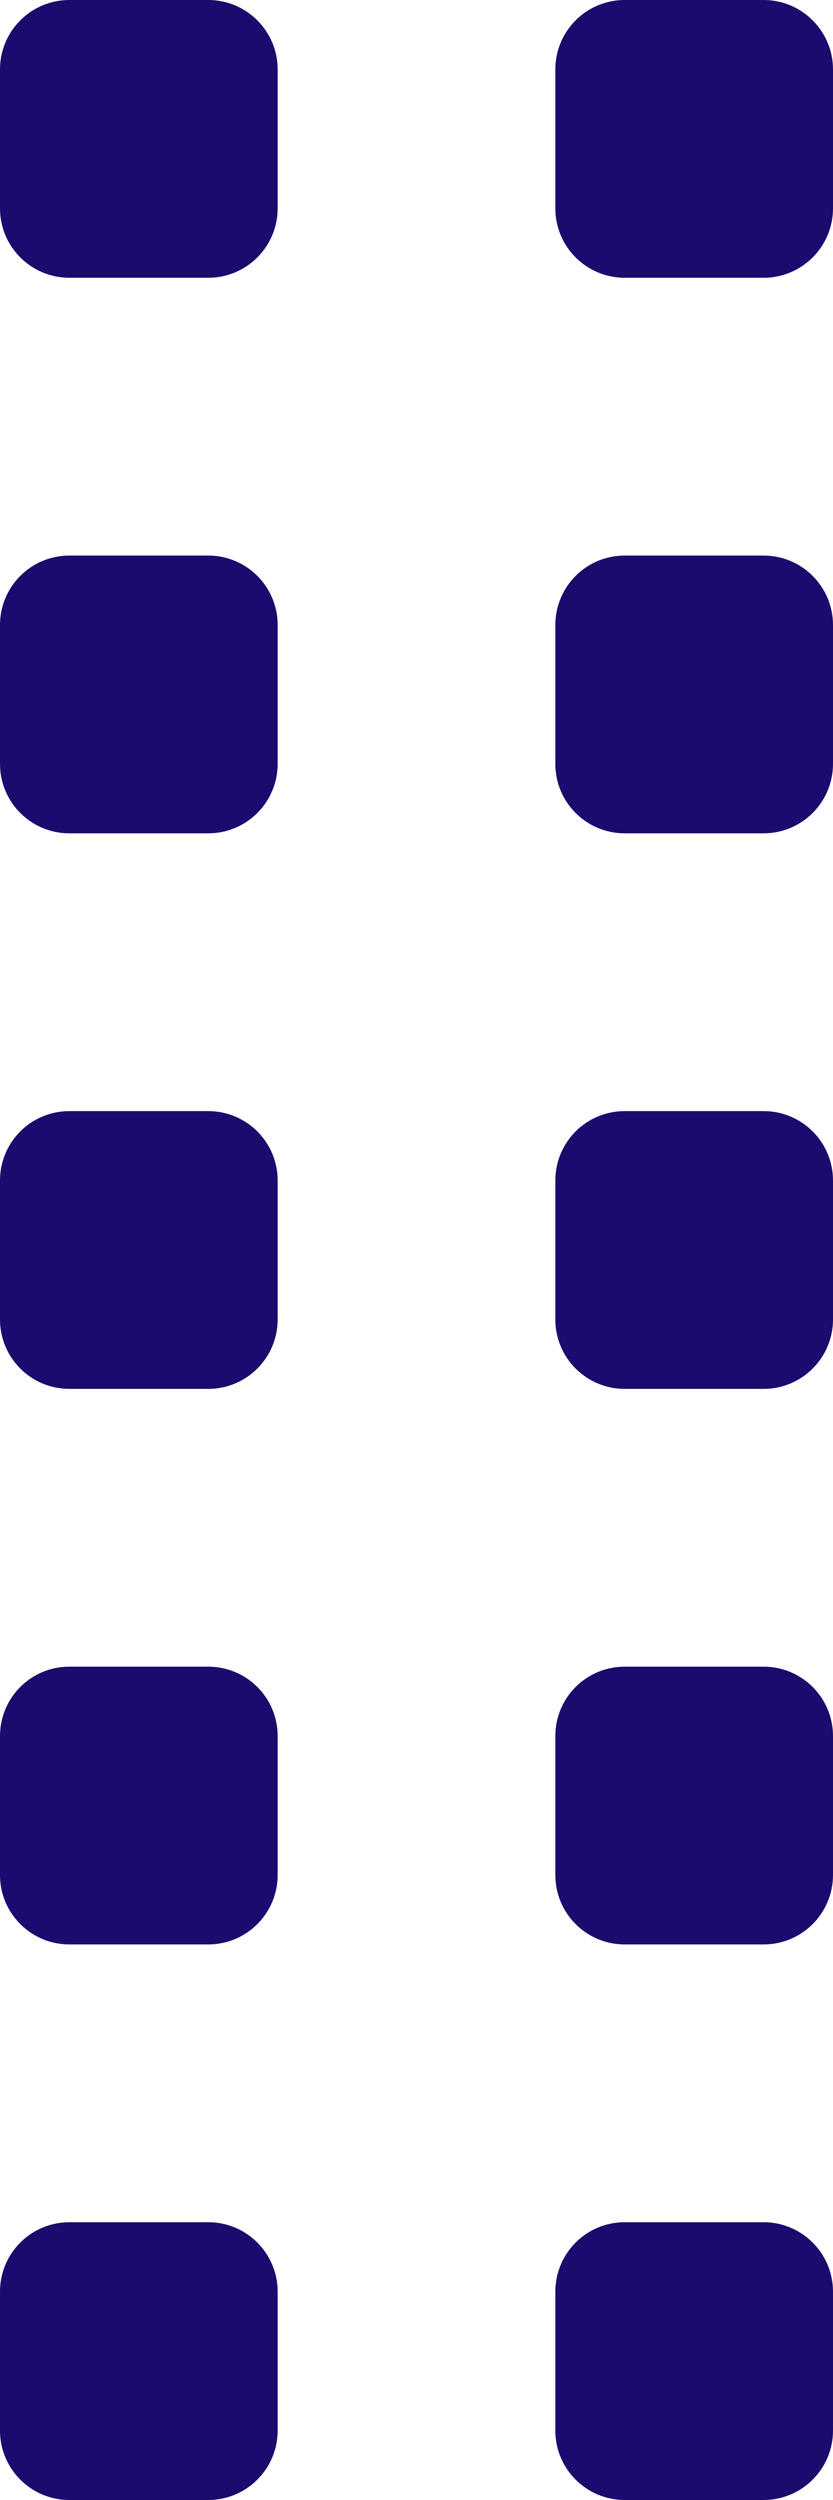 <?xml version="1.0" encoding="UTF-8"?>
<svg width="6px" height="18px" viewBox="0 0 6 18" version="1.1" xmlns="http://www.w3.org/2000/svg" xmlns:xlink="http://www.w3.org/1999/xlink">
    <!-- Generator: Sketch 62 (91390) - https://sketch.com -->
    <title>noun_drag_3039280</title>
    <desc>Created with Sketch.</desc>
    <g id="Page-1" stroke="none" stroke-width="1" fill="none" fill-rule="evenodd">
        <g id="noun_drag_3039280" fill="#1D0A6E" fill-rule="nonzero">
            <g id="Group" transform="translate(4, 0)">
                <path d="M0.5,0 C0.223,0 0,0.224 0,0.5 L0,1.5 C0,1.776 0.223,2 0.5,2 L1.5,2 C1.776,2 2,1.776 2,1.5 L2,0.5 C2,0.224 1.776,0 1.5,0 L0.5,0 Z M1.5,4 L0.5,4 C0.223,4 0,4.224 0,4.5 L0,5.5 C0,5.776 0.223,6 0.5,6 L1.5,6 C1.776,6 2,5.776 2,5.5 L2,4.5 C2,4.224 1.776,4 1.5,4 M1.5,8 L0.5,8 C0.223,8 0,8.223 0,8.5 L0,9.5 C0,9.776 0.223,10 0.5,10 L1.5,10 C1.776,10 2,9.776 2,9.5 L2,8.5 C2,8.223 1.776,8 1.5,8 M1.5,12 L0.5,12 C0.223,12 0,12.223 0,12.5 L0,13.5 C0,13.776 0.223,14 0.5,14 L1.5,14 C1.776,14 2,13.776 2,13.5 L2,12.5 C2,12.223 1.776,12 1.5,12 M0.5,16 C0.223,16 0,16.224 0,16.5 L0,17.5 C0,17.776 0.223,18 0.5,18 L1.5,18 C1.776,18 2,17.776 2,17.5 L2,16.5 C2,16.224 1.776,16 1.5,16 L0.5,16 Z" id="Shape"></path>
            </g>
            <g id="Group">
                <path d="M0.5,0 C0.223,0 0,0.224 0,0.5 L0,1.5 C0,1.776 0.223,2 0.5,2 L1.5,2 C1.776,2 2,1.776 2,1.5 L2,0.5 C2,0.224 1.776,0 1.5,0 L0.5,0 Z M1.5,4 L0.5,4 C0.223,4 0,4.224 0,4.5 L0,5.5 C0,5.776 0.223,6 0.5,6 L1.5,6 C1.776,6 2,5.776 2,5.5 L2,4.5 C2,4.224 1.776,4 1.5,4 M1.5,8 L0.5,8 C0.223,8 0,8.223 0,8.5 L0,9.5 C0,9.776 0.223,10 0.5,10 L1.5,10 C1.776,10 2,9.776 2,9.5 L2,8.5 C2,8.223 1.776,8 1.5,8 M1.5,12 L0.5,12 C0.223,12 0,12.223 0,12.5 L0,13.5 C0,13.776 0.223,14 0.5,14 L1.5,14 C1.776,14 2,13.776 2,13.5 L2,12.5 C2,12.223 1.776,12 1.5,12 M0.5,16 C0.223,16 0,16.224 0,16.5 L0,17.5 C0,17.776 0.223,18 0.5,18 L1.5,18 C1.776,18 2,17.776 2,17.5 L2,16.5 C2,16.224 1.776,16 1.5,16 L0.5,16 Z" id="Shape"></path>
            </g>
        </g>
    </g>
</svg>